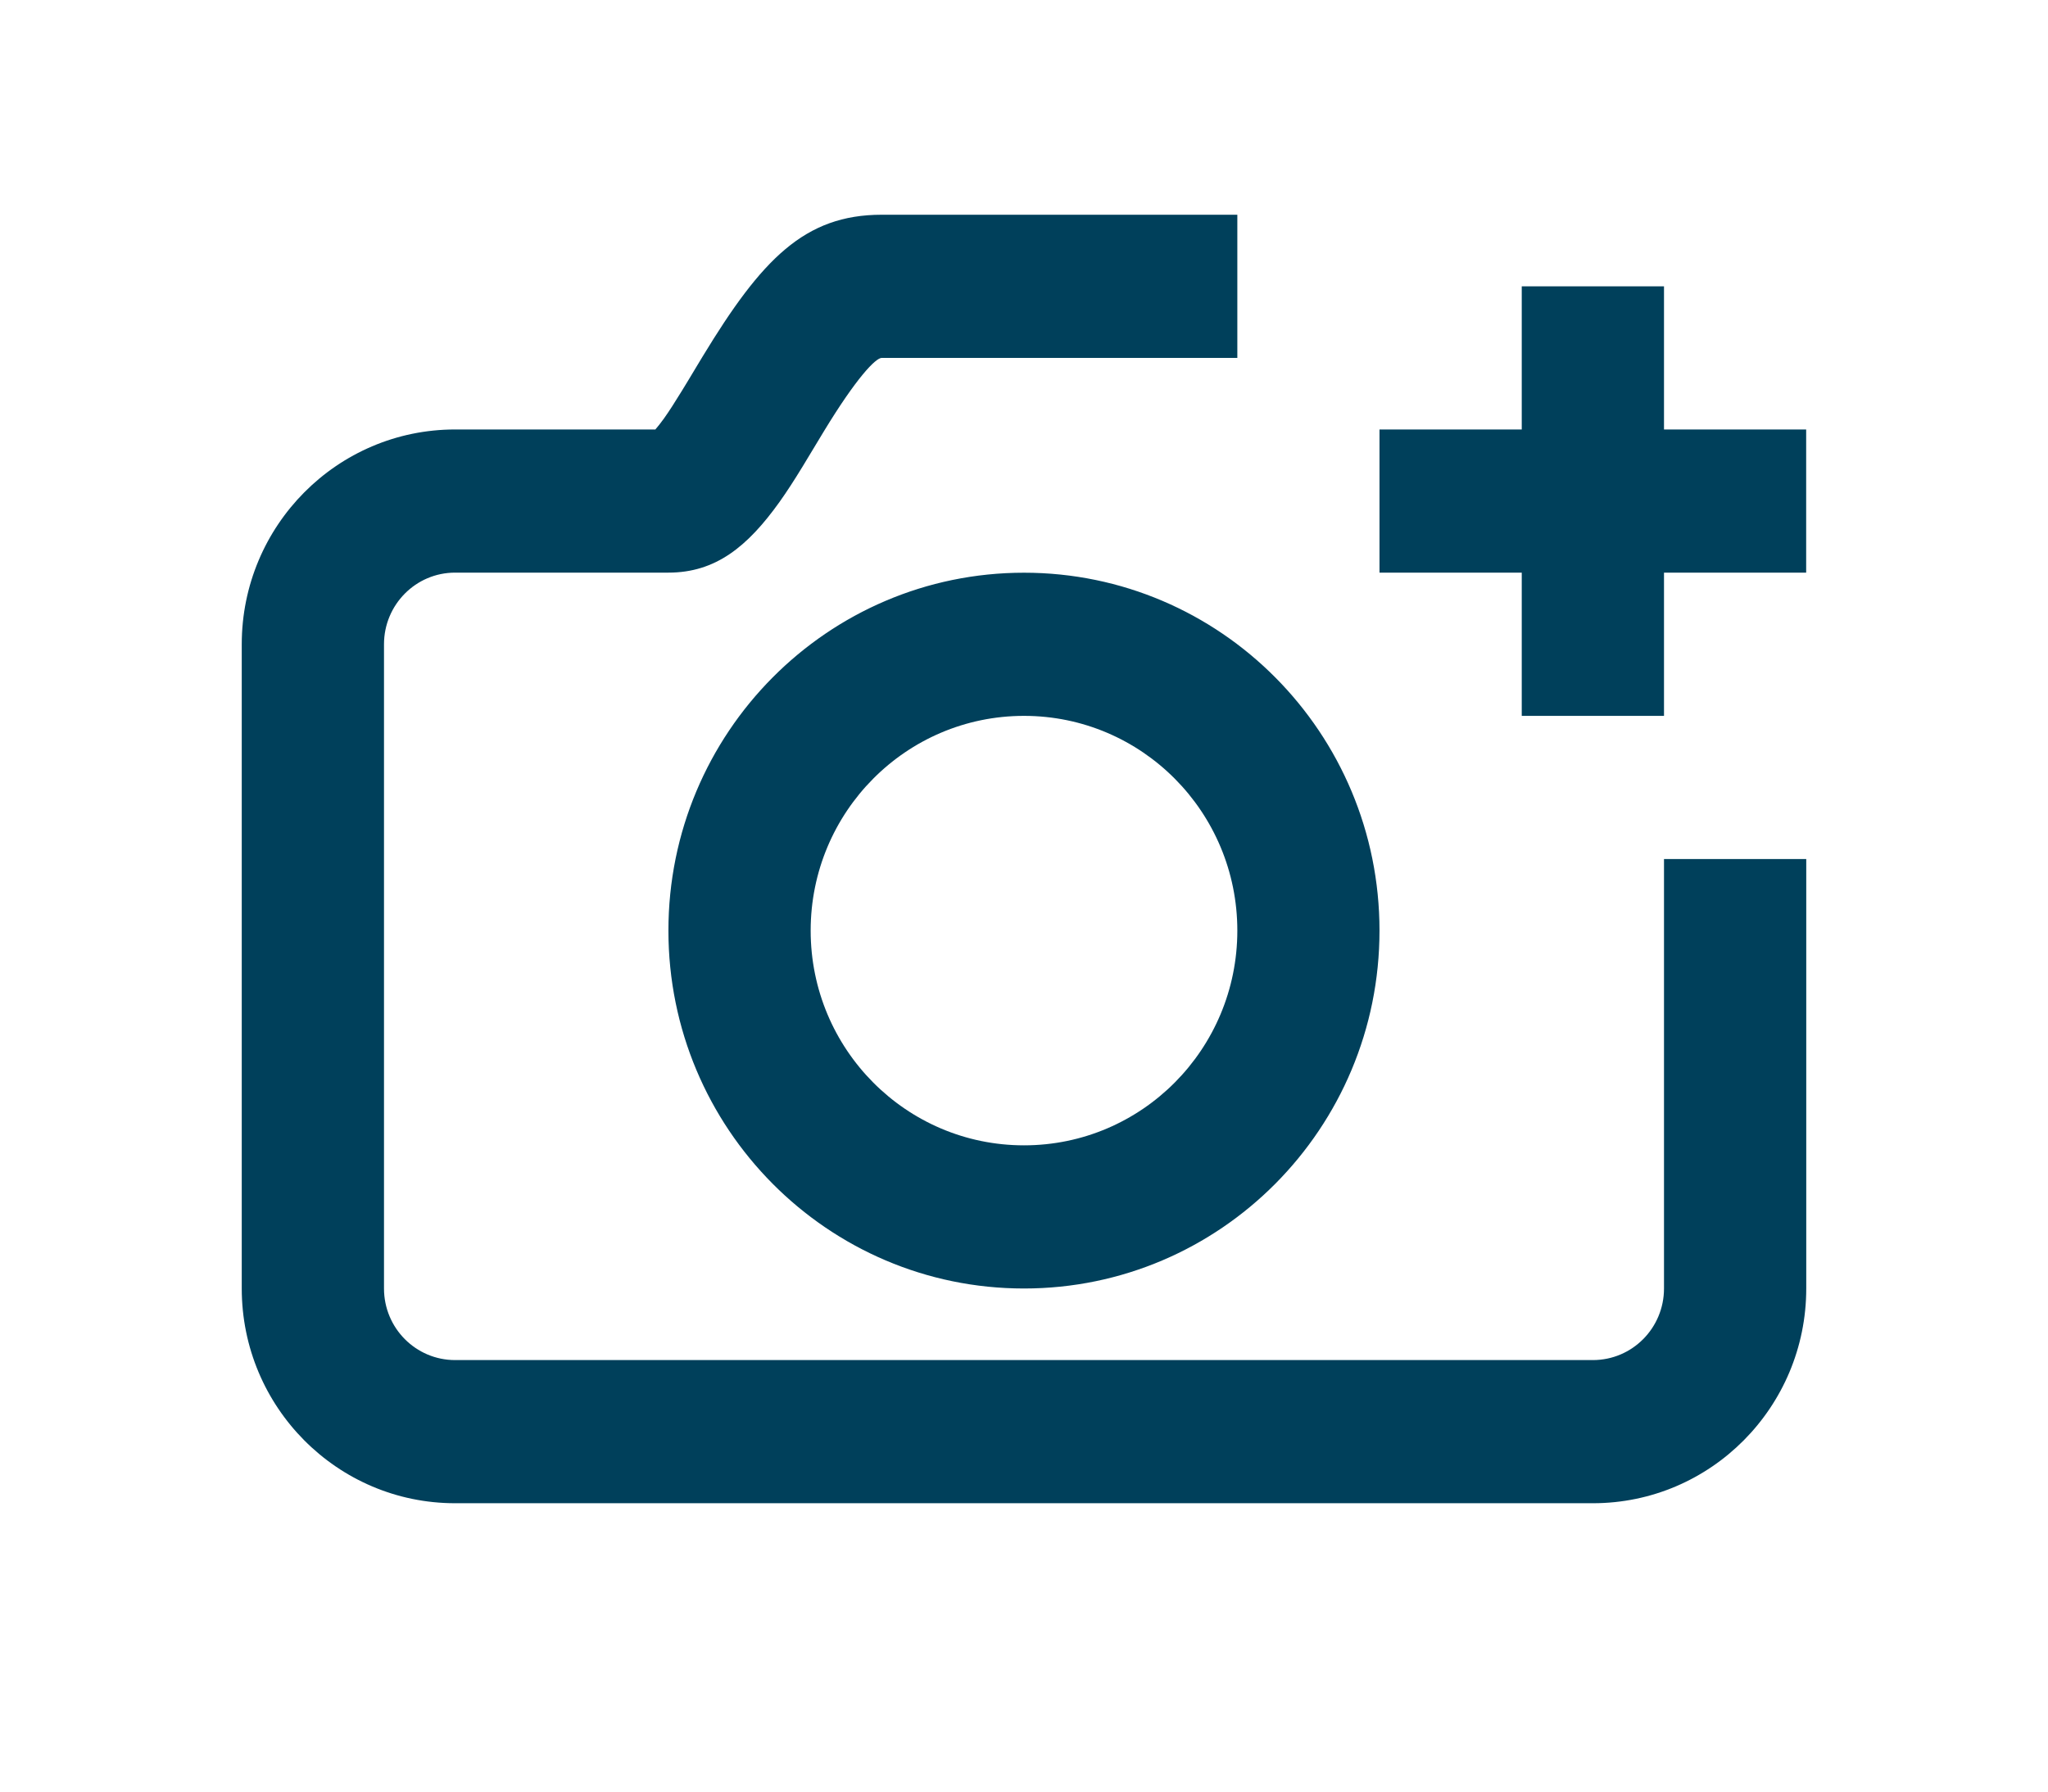 <svg width="24" height="21" viewBox="-2 0 24 21" fill="none" xmlns="http://www.w3.org/2000/svg">
<path fill-rule="evenodd" clip-rule="evenodd" d="M5.781 4.905C5.84 4.822 5.905 4.721 5.989 4.584C6.02 4.535 6.103 4.396 6.165 4.293L6.165 4.293L6.235 4.177C6.926 3.039 7.428 2.517 8.333 2.517H12.5V4.195H8.333C8.261 4.195 8.034 4.432 7.657 5.052L7.596 5.153L7.596 5.153C7.533 5.257 7.442 5.408 7.407 5.466C7.305 5.633 7.22 5.764 7.134 5.885C6.76 6.407 6.387 6.712 5.833 6.712H3.333C2.873 6.712 2.5 7.088 2.5 7.552V15.103C2.5 15.567 2.873 15.942 3.333 15.942H16.667C17.127 15.942 17.5 15.567 17.5 15.103V10.069H19.167V15.103C19.167 16.493 18.047 17.62 16.667 17.62H3.333C1.953 17.62 0.833 16.493 0.833 15.103V7.552C0.833 6.161 1.953 5.034 3.333 5.034H5.68C5.708 5.002 5.742 4.959 5.781 4.905ZM14.166 6.712V5.034H15.833V3.356H17.5V5.034H19.166V6.712H17.5V8.391H15.833V6.712H14.166ZM10 15.103C7.699 15.103 5.833 13.225 5.833 10.908C5.833 8.591 7.699 6.713 10 6.713C12.301 6.713 14.166 8.591 14.166 10.908C14.166 13.225 12.301 15.103 10 15.103ZM10 13.425C11.381 13.425 12.5 12.298 12.5 10.908C12.5 9.518 11.381 8.391 10 8.391C8.619 8.391 7.5 9.518 7.5 10.908C7.5 12.298 8.619 13.425 10 13.425Z" fill="#00405B"/>
</svg>
